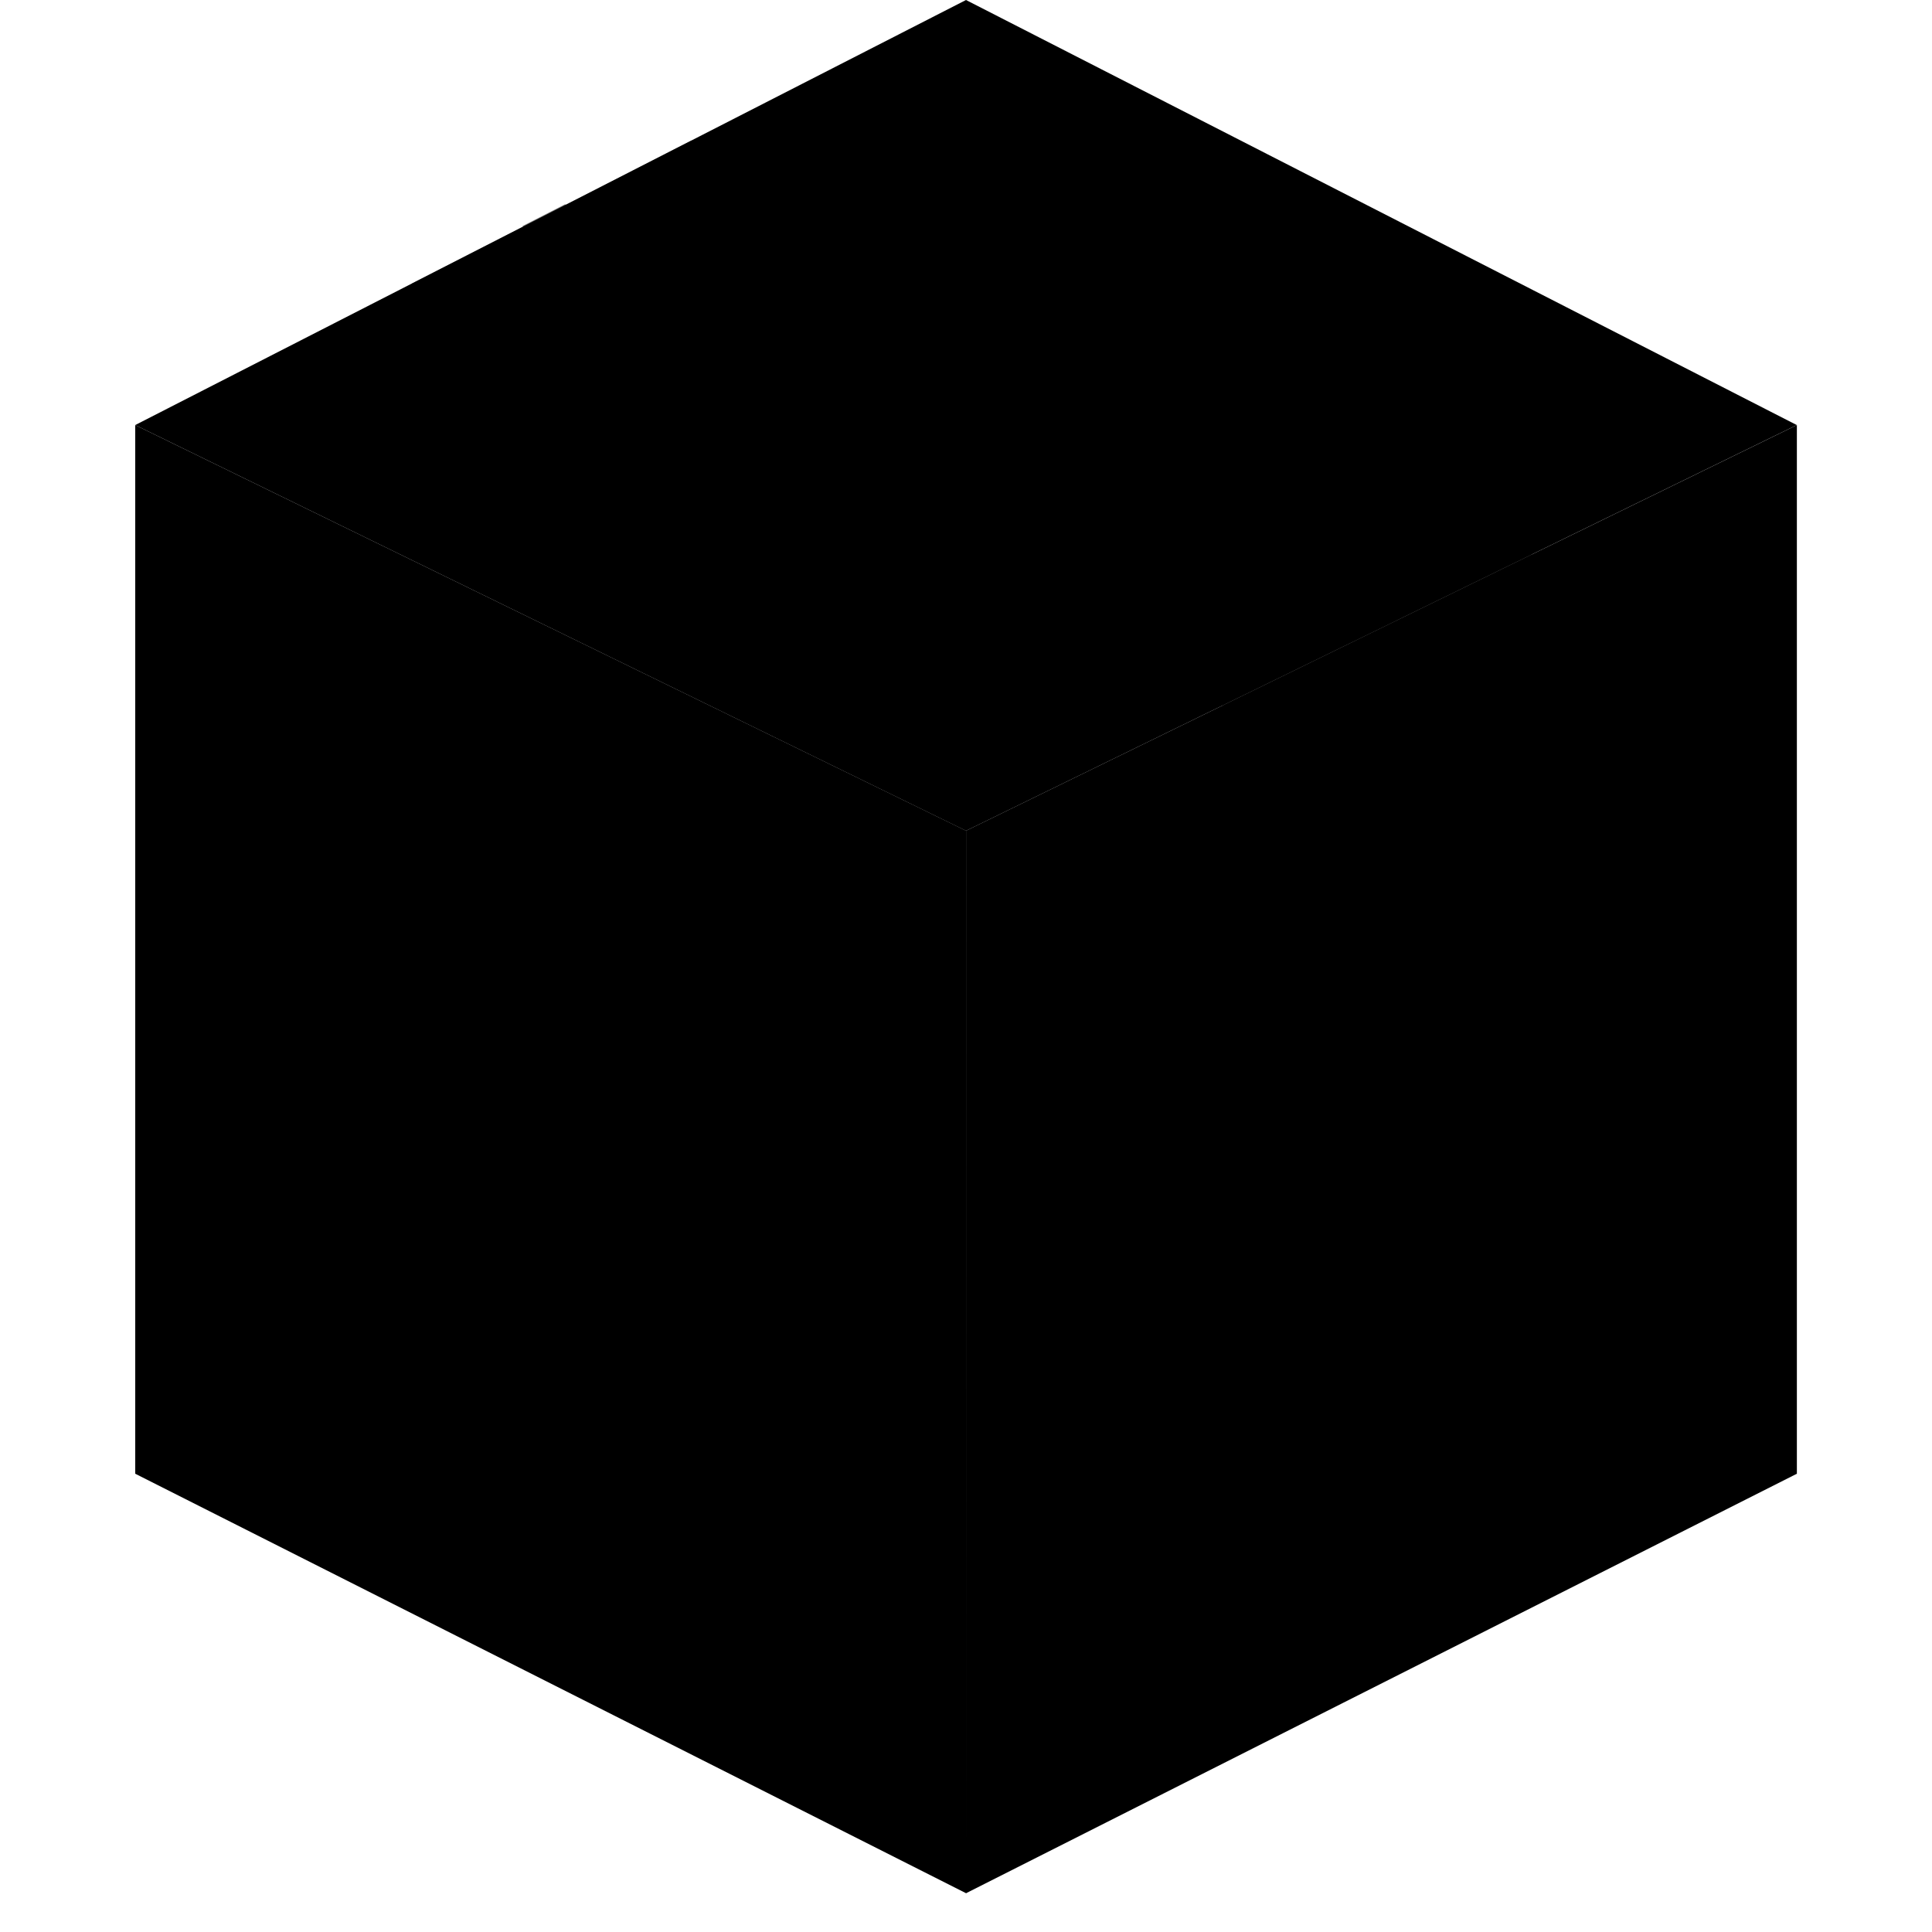 <svg xmlns="http://www.w3.org/2000/svg" viewBox="0 0 100 100"><path fill-rule="evenodd" d="M7 22L50 0l43 22-43 21.001L7 22z" clip-rule="evenodd"/><path fill-rule="evenodd" d="M50.003 42.997L7 22v54.28l43.006 21.714-.003-54.997z" clip-rule="evenodd"/><path fill-rule="evenodd" d="M50 97.994L93.006 76.28V22L50.003 42.997 50 97.994z" clip-rule="evenodd"/><path fill-rule="evenodd" d="M27.036 11.705l42.995 21.498 2.263-1.105-43.047-21.524z" clip-rule="evenodd" opacity=".5"/><path fill-rule="evenodd" d="M21.318 14.674L63.3 36.505l15.99-7.809L35.788 7.271z" clip-rule="evenodd" opacity=".5"/><path fill-rule="evenodd" d="M63.312 36.505l15.978-7.818v11l-15.978 8.817V36.505z" clip-rule="evenodd" opacity=".5"/></svg>